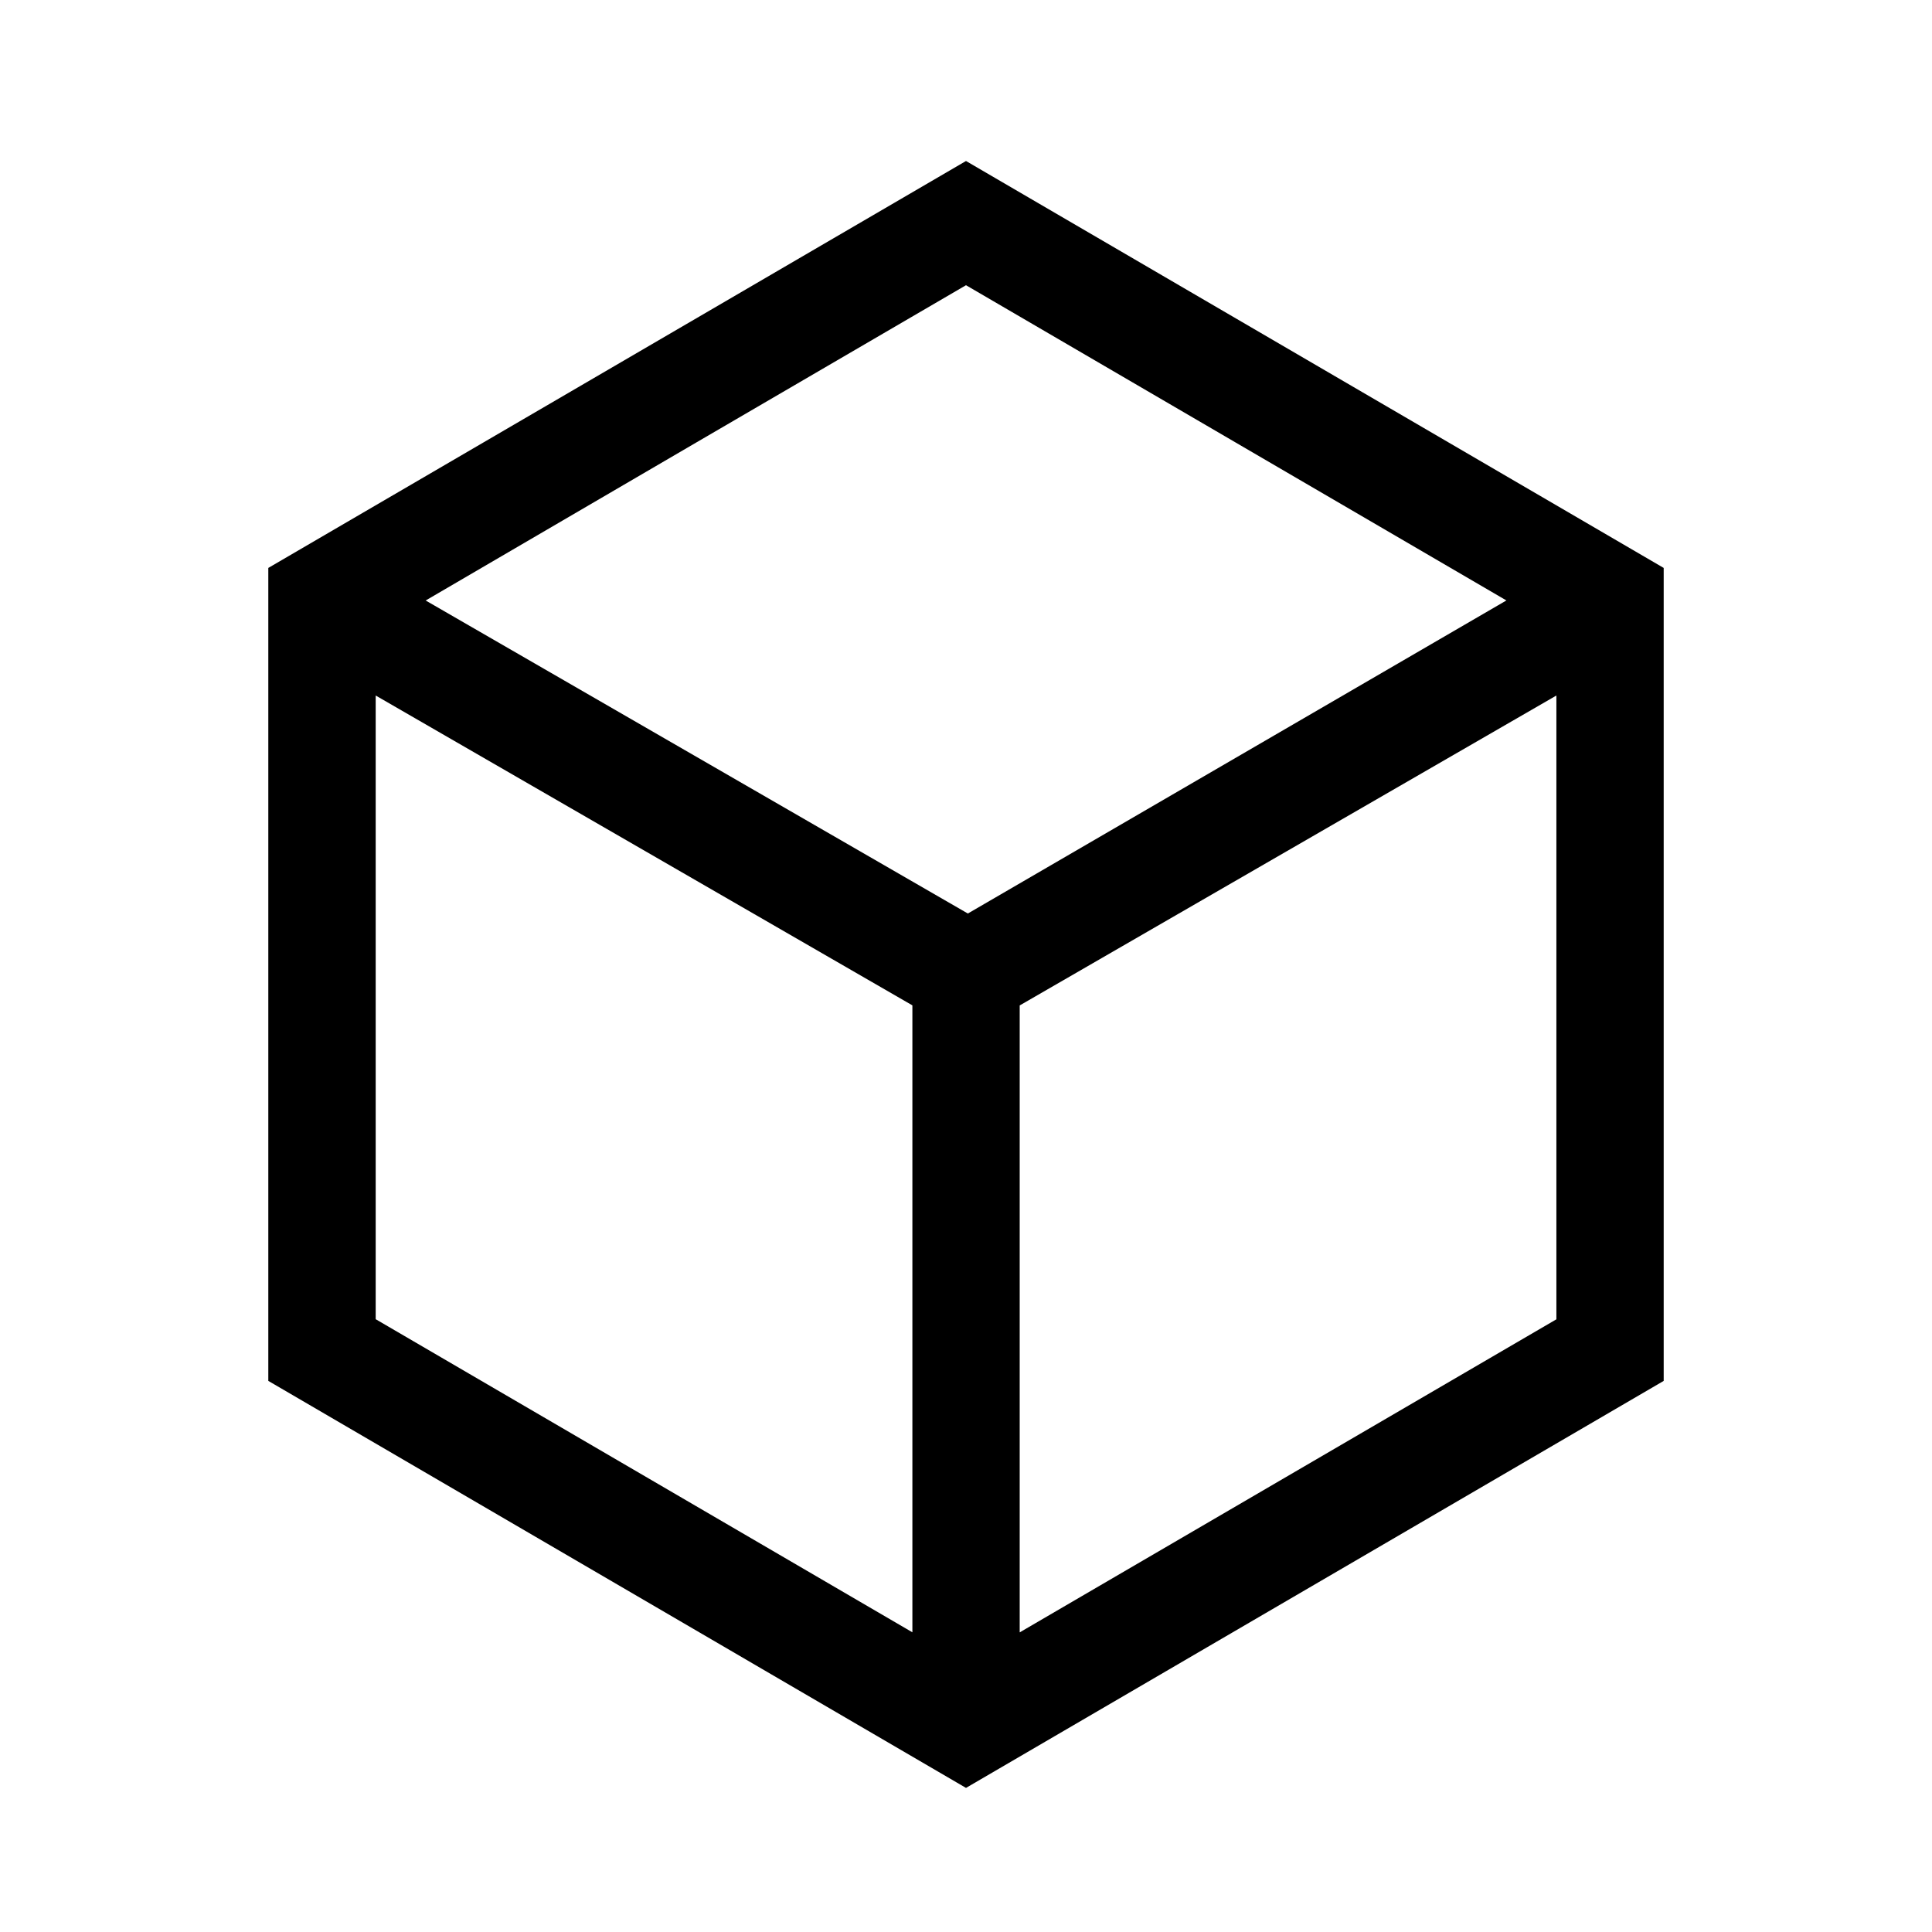 <svg xmlns="http://www.w3.org/2000/svg" width="24" height="24" fill="none" viewBox="0 0 24 24">
  <path fill="#000" fill-rule="evenodd" d="M12 2 3.333 7.055v10.099L12 22.21l8.667-5.056V7.055L12 2ZM5.287 7.46 8.644 5.5 12 3.543l6.713 3.916-6.69 3.889-6.736-3.889Zm7.38 5.03 6.667-3.85v7.749l-6.667 3.889v-7.787Zm-8 3.899V8.64l6.667 3.849v7.788l-6.668-3.89Z" clip-rule="evenodd"/>
</svg>
